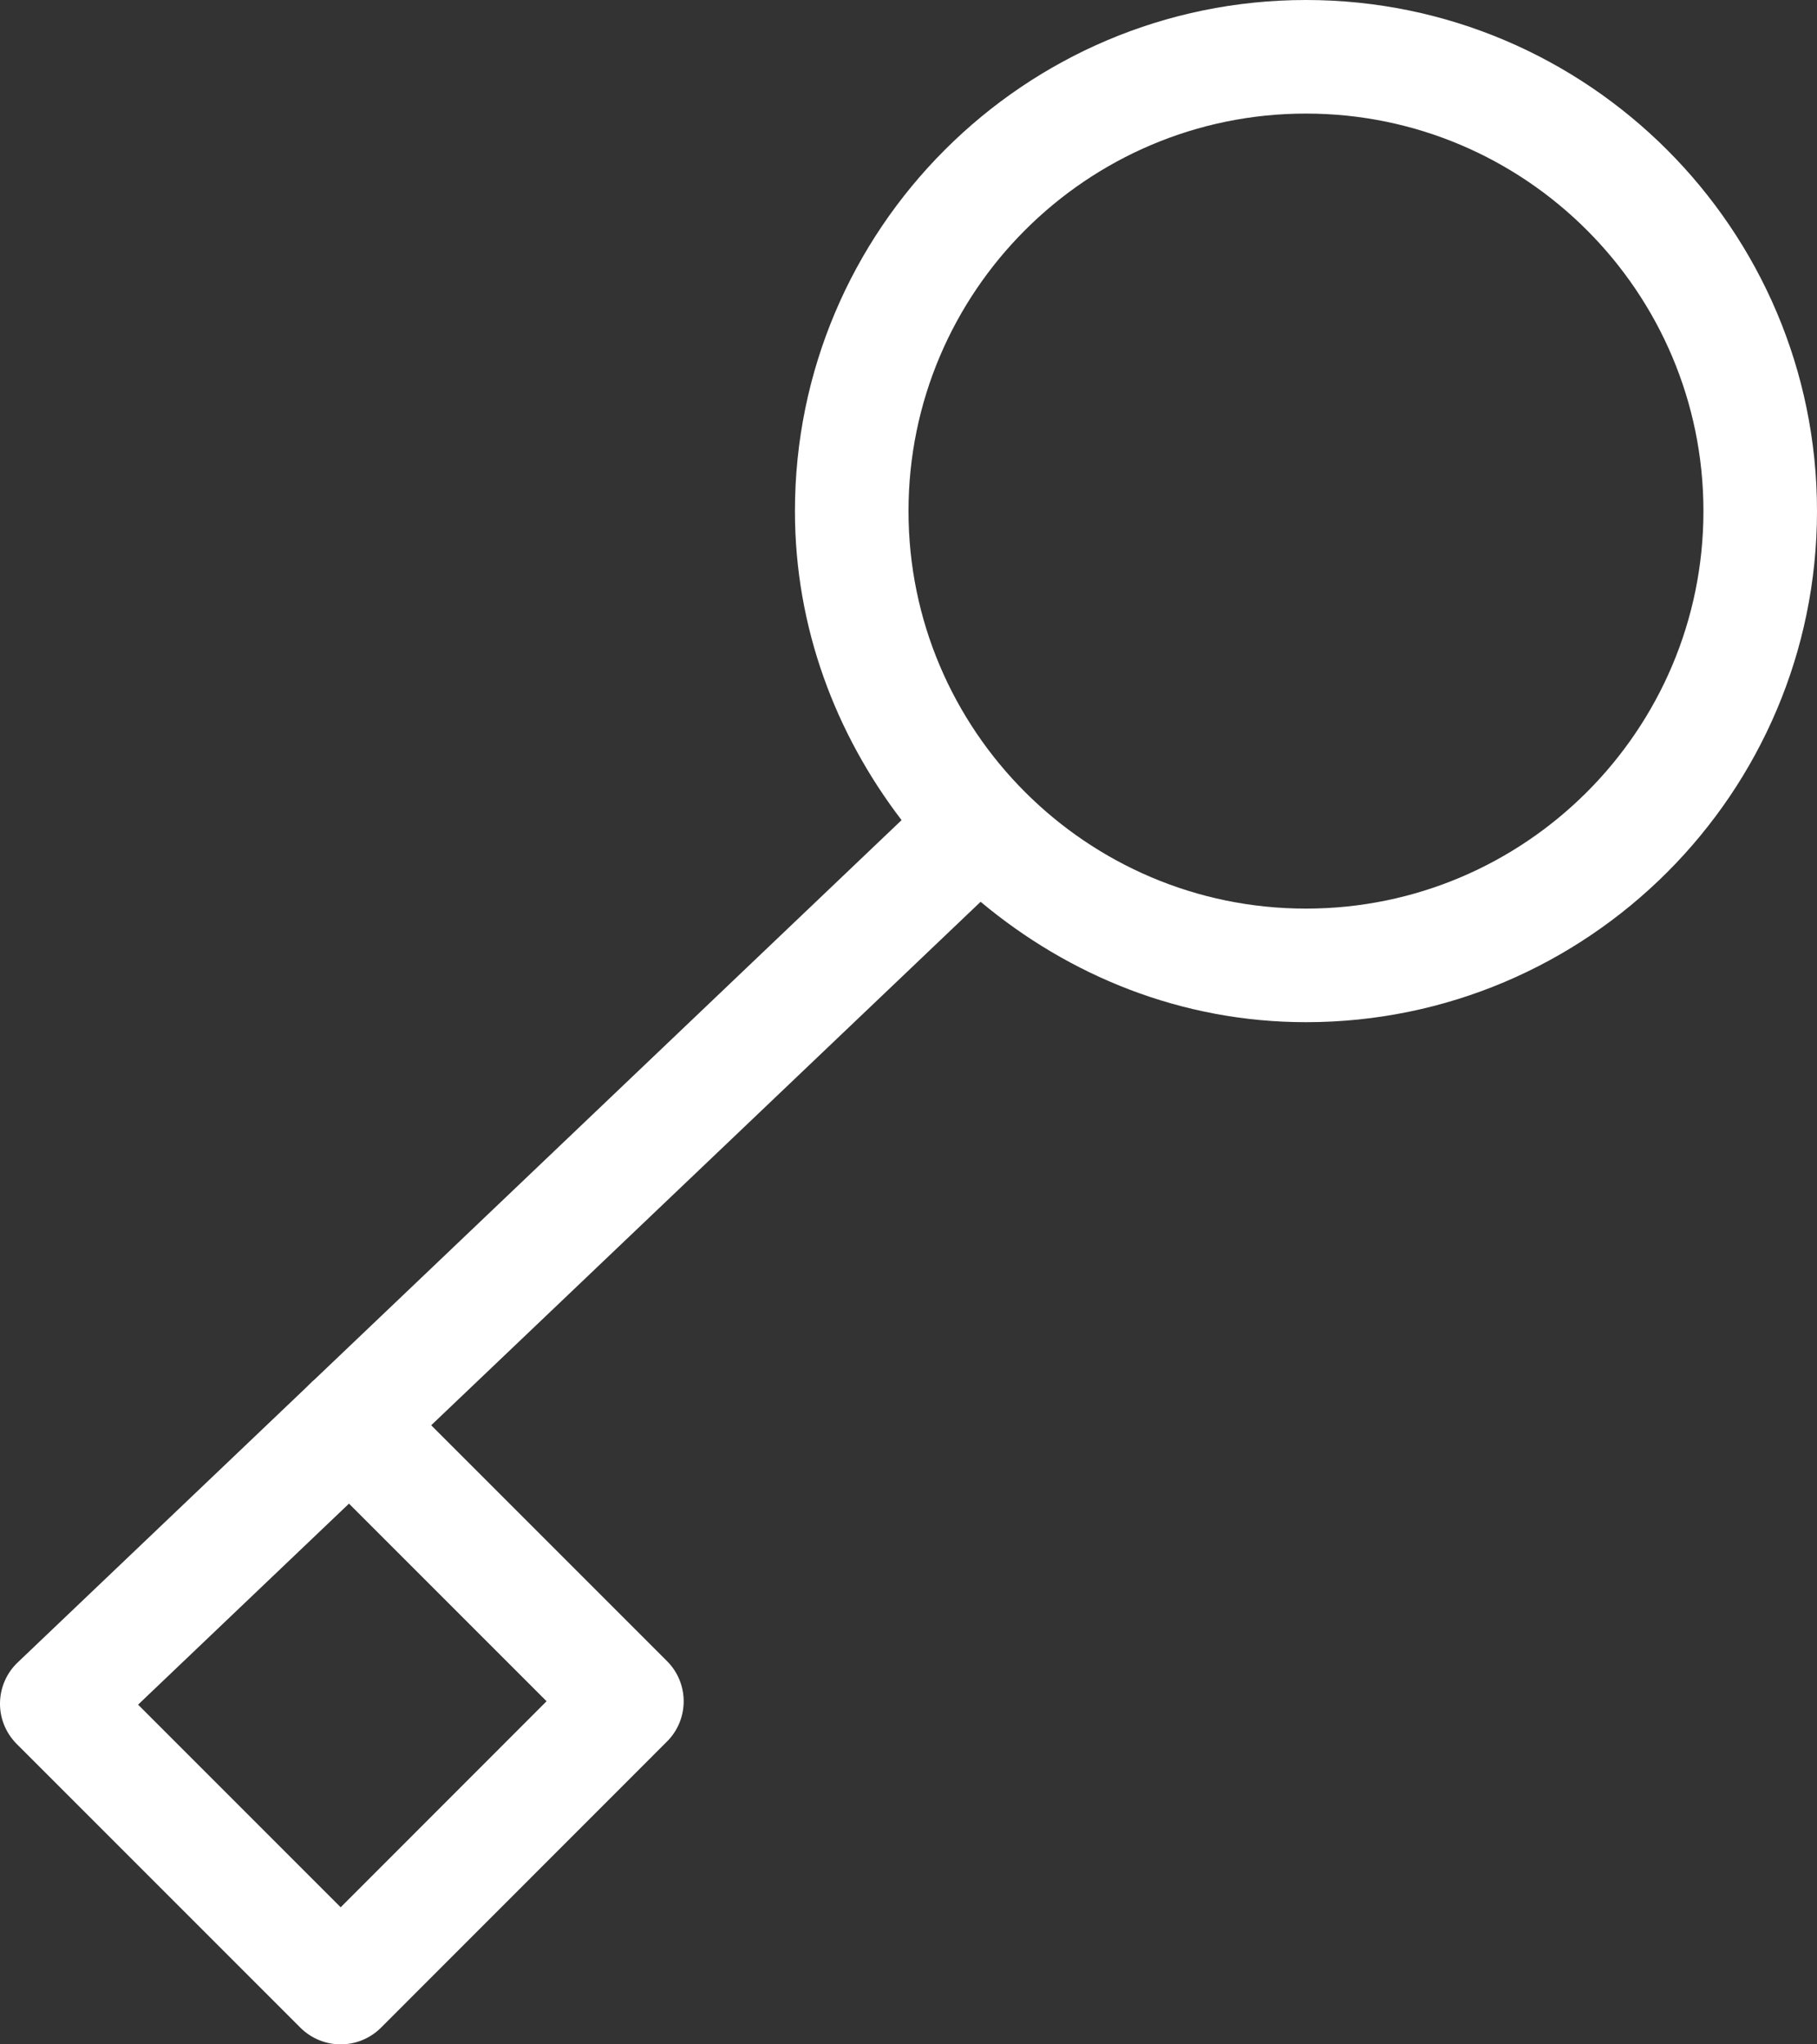
<svg width="16px" height="18px" viewBox="0 0 16 18" version="1.1" xmlns="http://www.w3.org/2000/svg" xmlns:xlink="http://www.w3.org/1999/xlink">
    <rect x="0" y="0" width="16" height="18" fill="#333333" stroke="none"/>
    <!-- Generator: Sketch 48.2 (47327) - http://www.bohemiancoding.com/sketch -->
    <desc>Created with Sketch.</desc>
    <defs></defs>
    <g id="Video-Centric" stroke="none" stroke-width="1" fill="none" fill-rule="evenodd">
        <g id="alerts-and-notifications/private_20_w" transform="translate(-2, -1)" fill="#FFFFFF">
            <g id="private_20_w" transform="translate(2, 1)">
                <g id="icon">
                    <path d="M11.5,8 C9.57,8 8,6.43 8,4.5 C8,2.57 9.57,1 11.5,1 C13.43,1 15,2.57 15,4.5 C15,6.43 13.43,8 11.5,8 Z M4.813,14.979 L3,16.793 L1.216,15.009 L3.073,13.239 L4.813,14.979 Z M11.5,0 C9.019,0 7,2.019 7,4.5 C7,5.526 7.359,6.463 7.939,7.221 L2.769,12.147 C2.754,12.159 2.74,12.172 2.727,12.186 C2.719,12.193 2.712,12.201 2.704,12.209 L0.155,14.638 C0.058,14.73 0.002,14.859 2.03287907e-20,14.994 C-0.002,15.129 0.051,15.258 0.146,15.354 L2.646,17.854 C2.744,17.951 2.872,18 3,18 C3.128,18 3.256,17.951 3.354,17.854 L5.874,15.333 C6.069,15.138 6.069,14.821 5.874,14.626 L3.797,12.549 L8.635,7.94 C9.415,8.592 10.406,9 11.5,9 C13.981,9 16,6.981 16,4.5 C16,2.019 13.981,0 11.5,0 Z" id="fill"></path>
                </g>
            </g>
        </g>
    </g>
</svg>